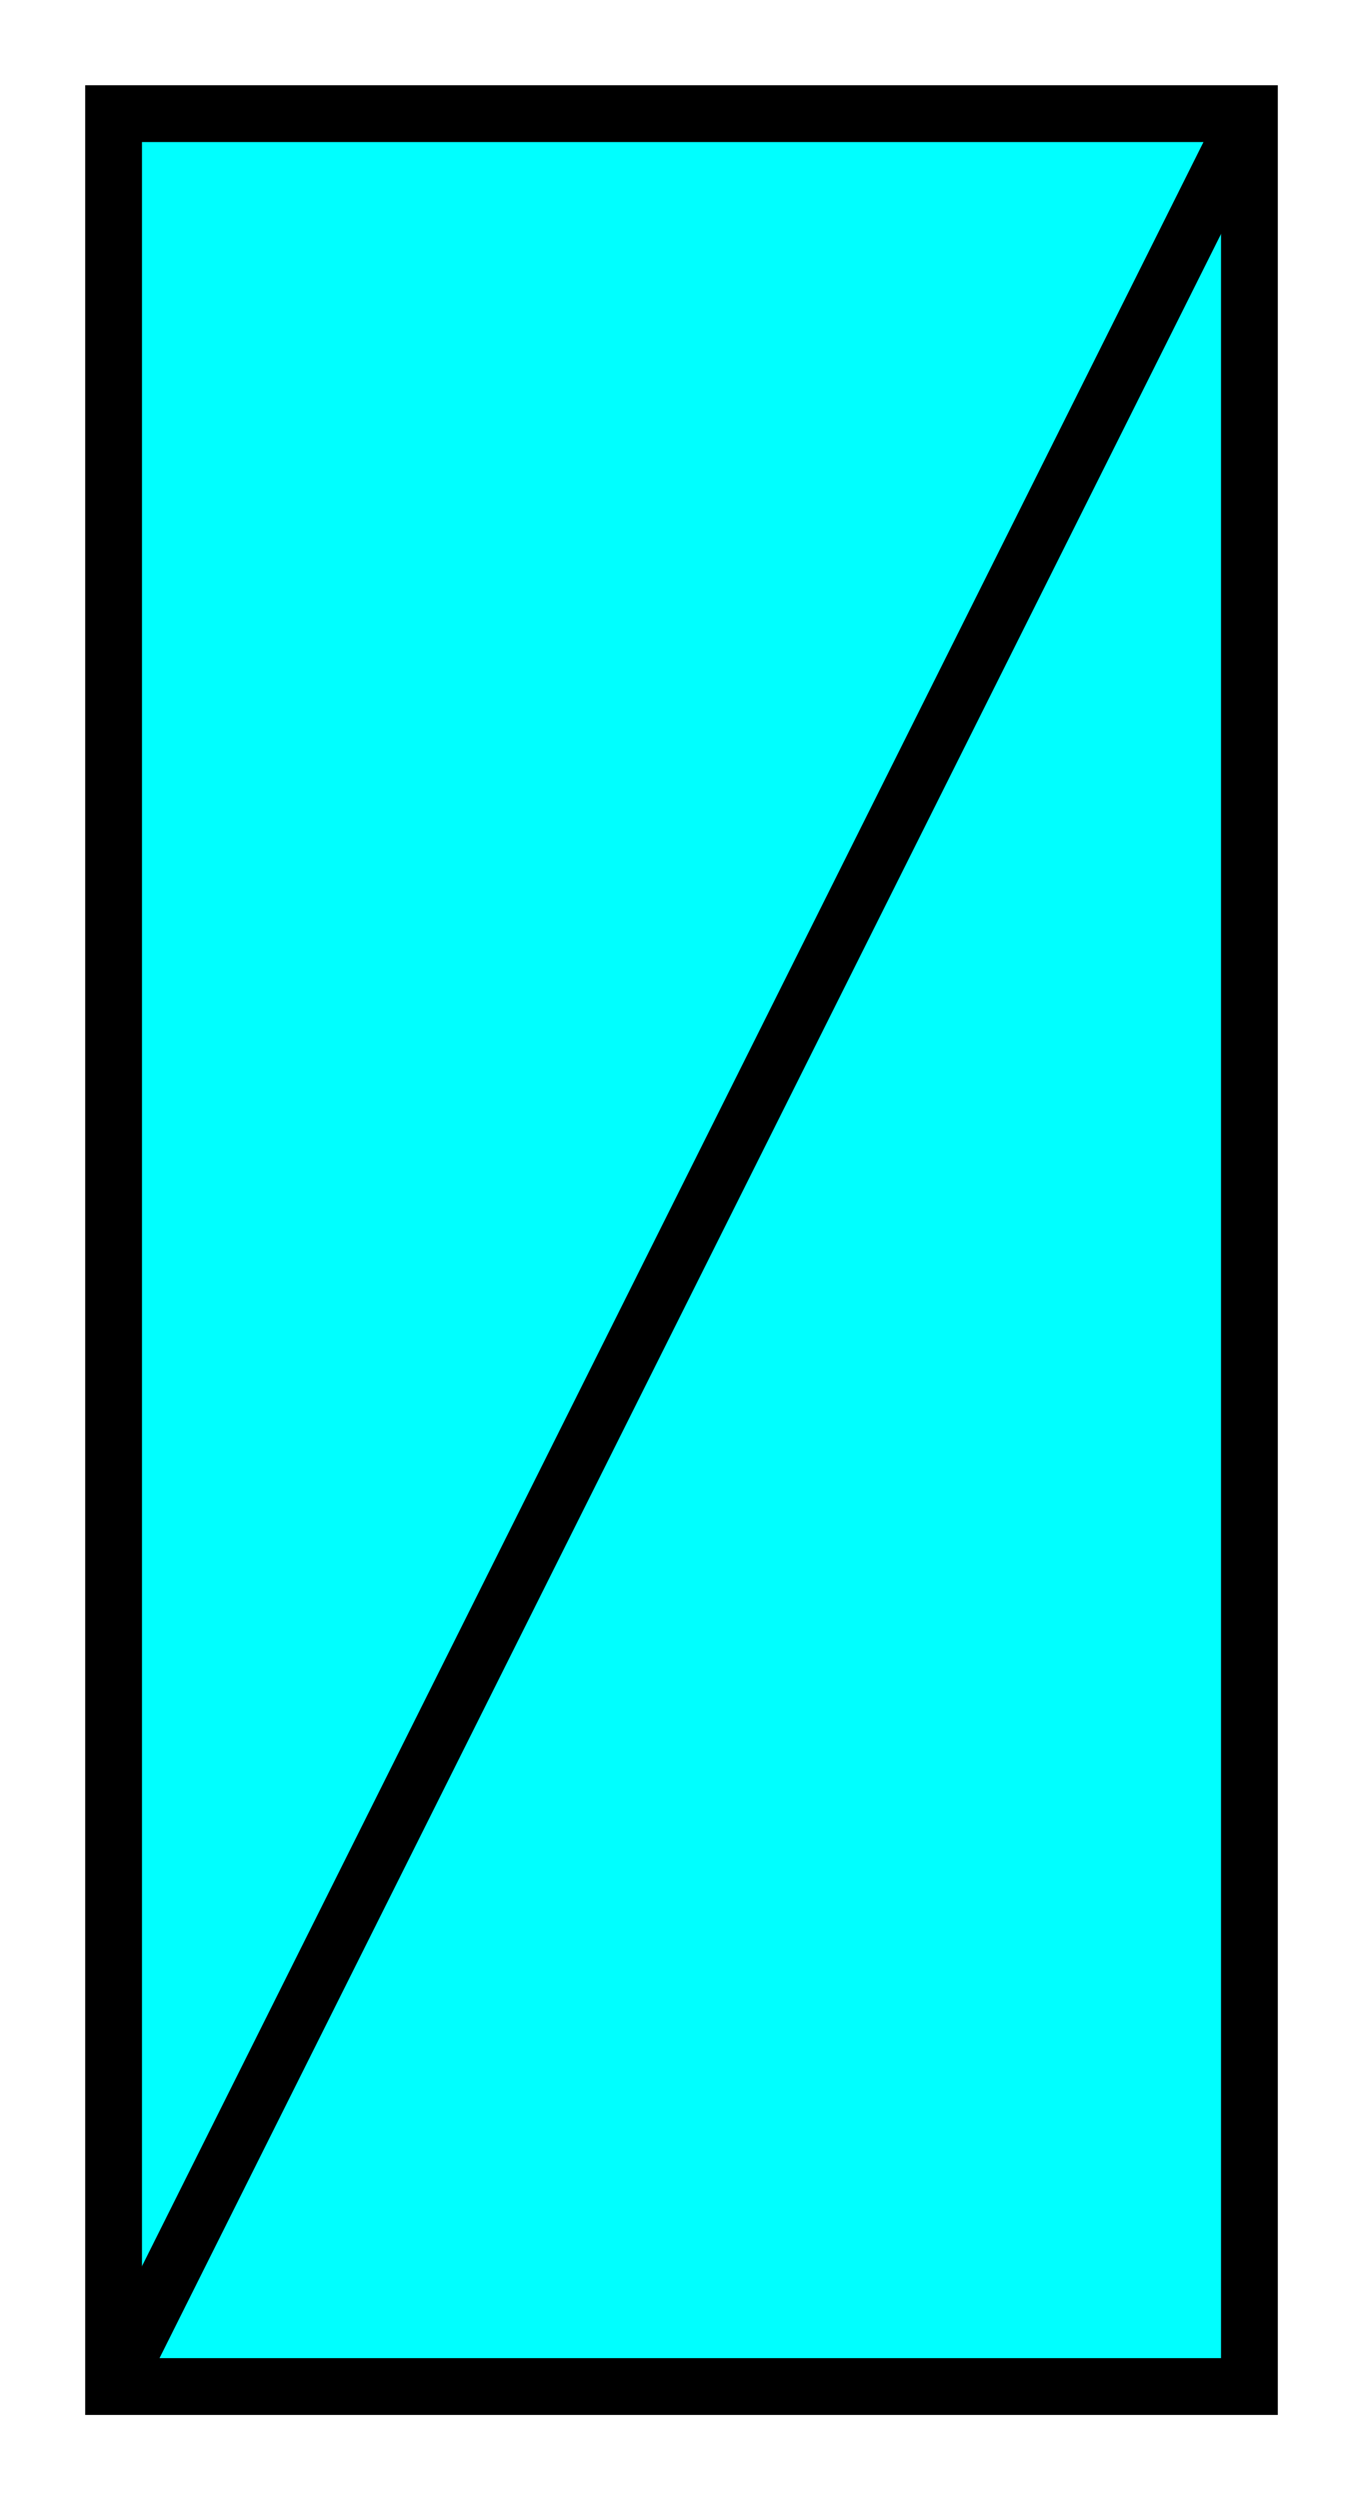 <svg height="220" version="1.1" width="120" xmlns="http://www.w3.org/2000/svg" xmlns:xlink="http://www.w3.org/1999/xlink" style="overflow: hidden; position: relative; top: -0.875px;">
  <rect x="10" y="10" width="100" height="200" rx="0" ry="0" fill="#00ffff" stroke="#000000" stroke-width="5">
  </rect>
  <path fill="none" stroke="#000000" d="M110,10L10,210" stroke-width="5">
  </path>
</svg>
